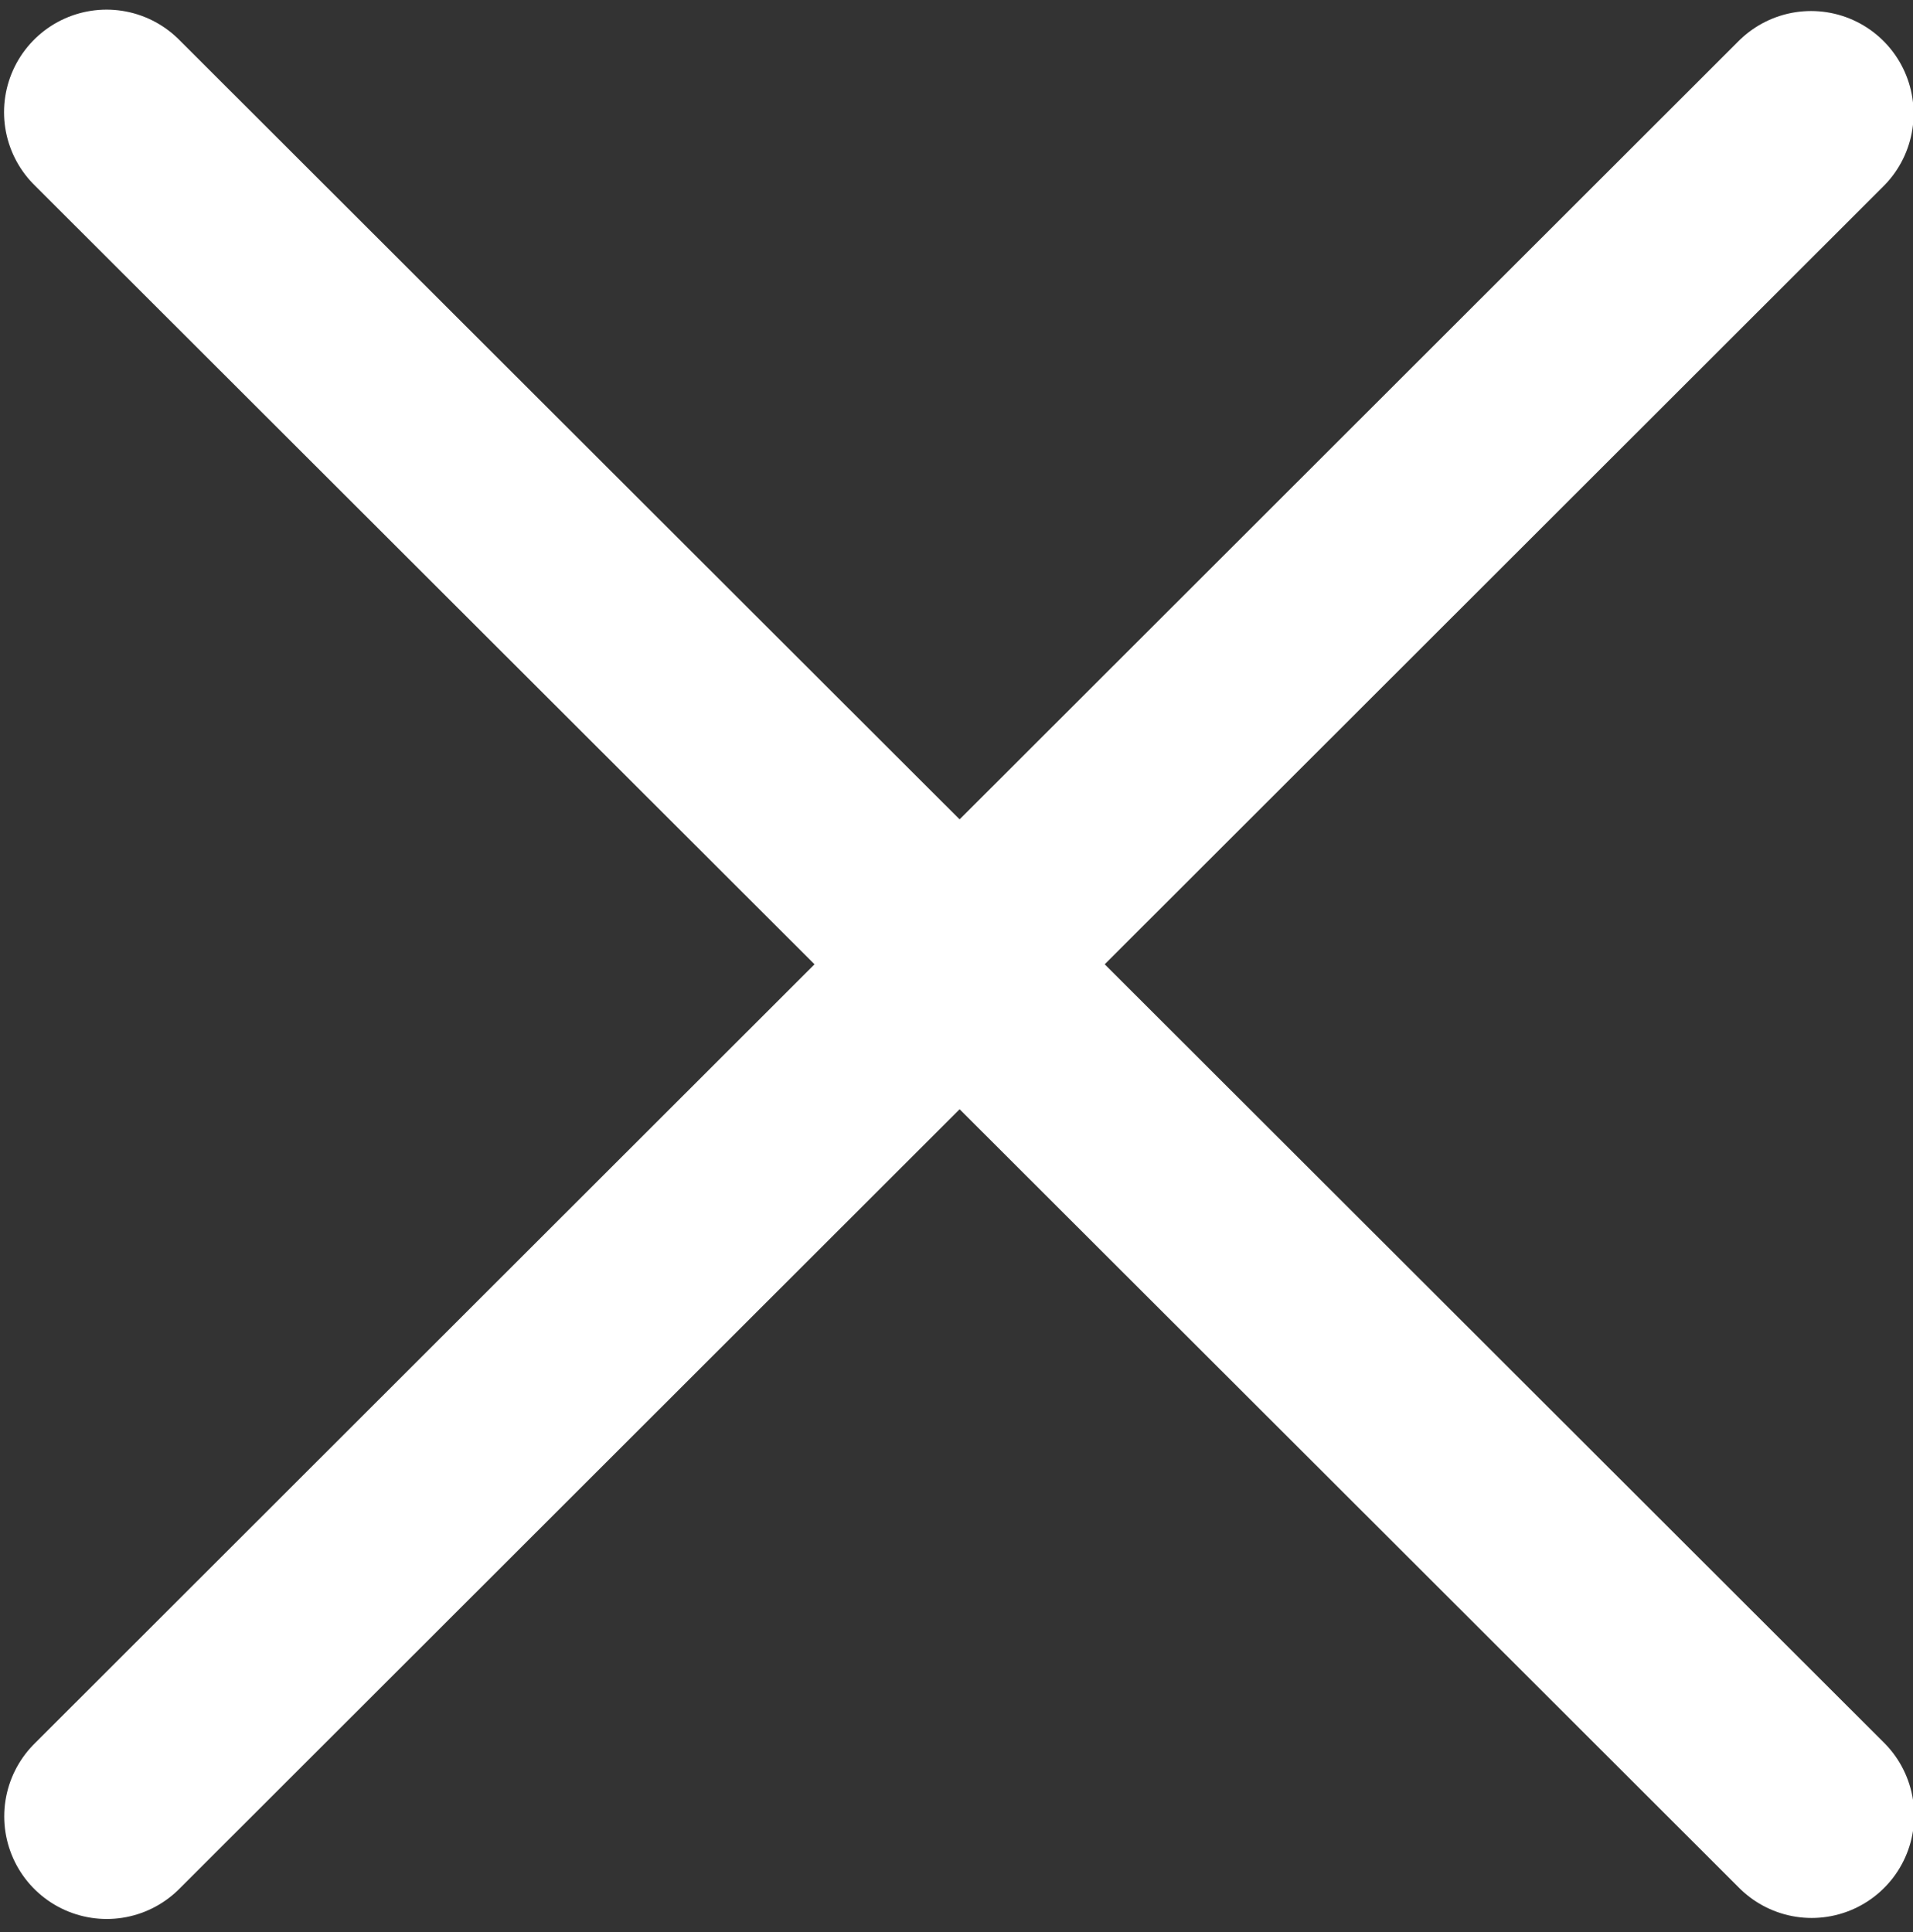 <?xml version="1.0" encoding="UTF-8" standalone="no"?>
<!DOCTYPE svg PUBLIC "-//W3C//DTD SVG 1.1//EN" "http://www.w3.org/Graphics/SVG/1.1/DTD/svg11.dtd">
<svg width="100%" height="100%" viewBox="0 0 100 101" version="1.1" xmlns="http://www.w3.org/2000/svg" xmlns:xlink="http://www.w3.org/1999/xlink" xml:space="preserve" xmlns:serif="http://www.serif.com/" style="fill-rule:evenodd;clip-rule:evenodd;stroke-linecap:round;stroke-linejoin:round;stroke-miterlimit:1.5;">
    <rect x="0" y="0" width="100" height="101" fill="#333333" stroke="none"/>
    <g transform="matrix(1,0,0,1,0,-230)">
        <g id="CrossWhite" transform="matrix(0.628,0,0,0.632,13.194,242.918)">
            <rect x="-20.999" y="-19.894" width="159.151" height="158.267" style="fill:none;"/>
            <g transform="matrix(1.592,0,0,1.583,-832.399,-384.458)">
                <path d="M515.238,235.818L604.391,324.815M604.36,235.891L515.248,324.868" style="fill:none;stroke:white;stroke-width:10.72px;"/>
            </g>
        </g>
    </g>
</svg>
